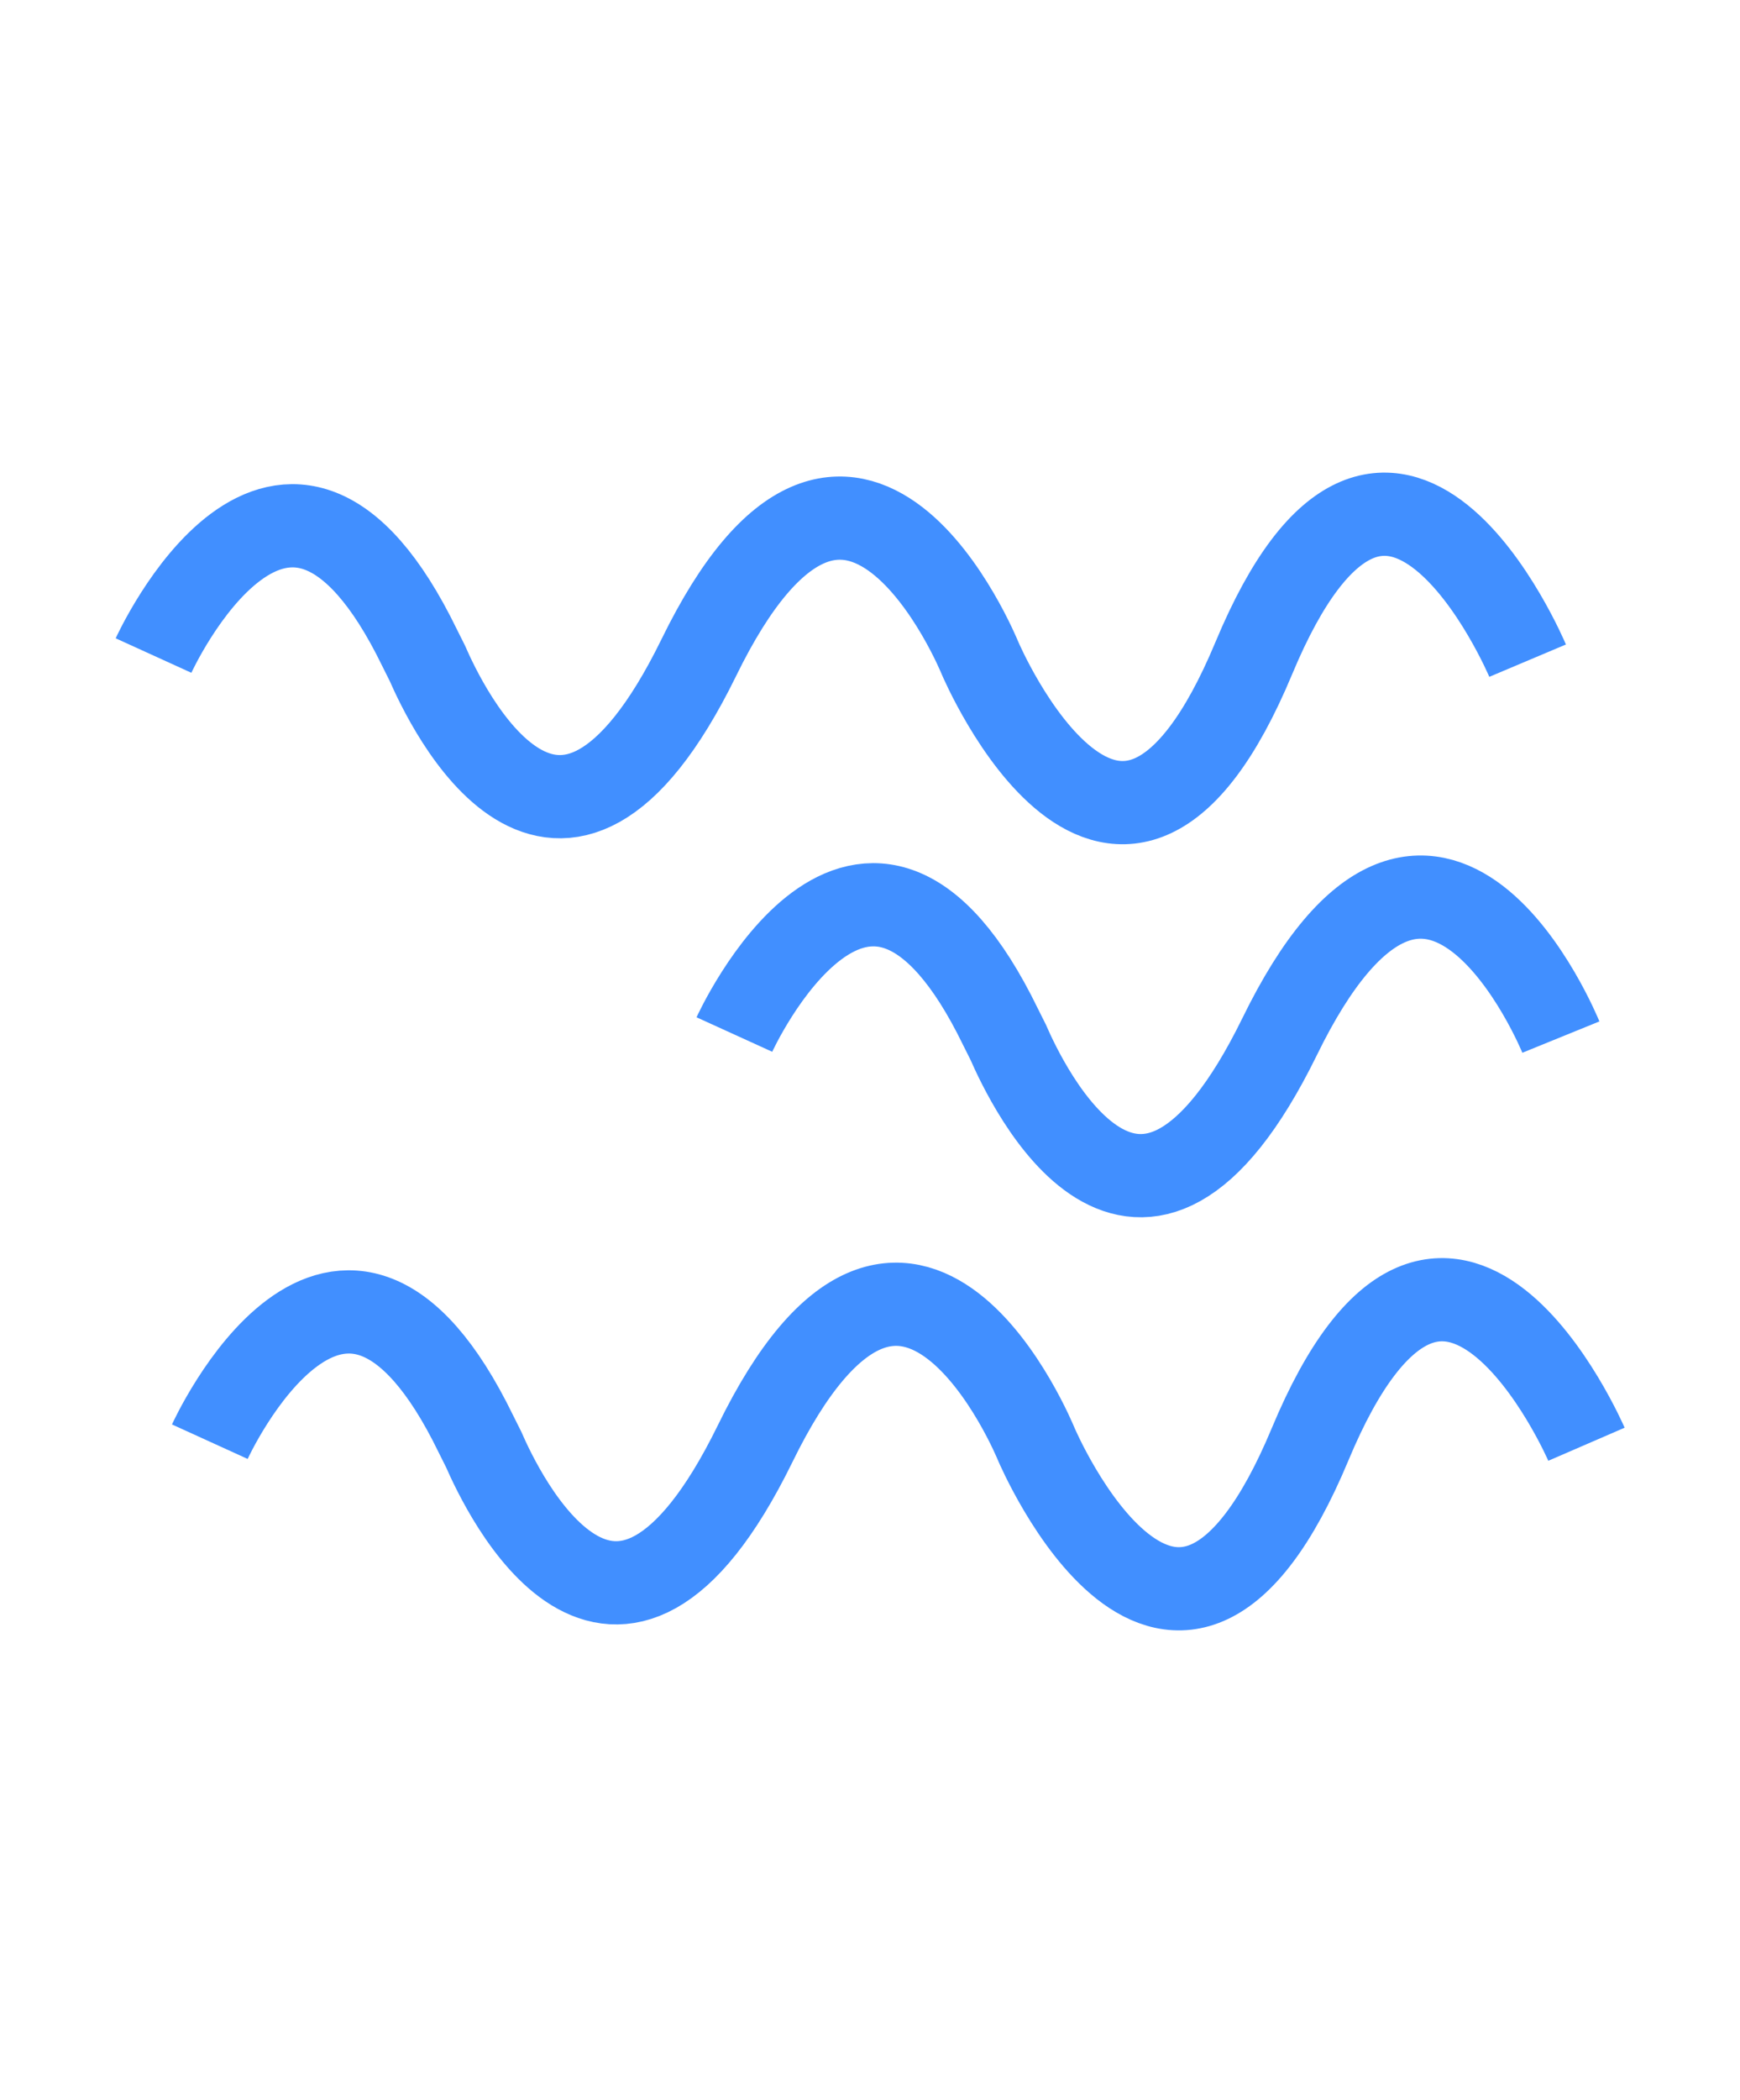<?xml version="1.0" encoding="utf-8"?>
<!-- Generator: Adobe Illustrator 19.0.0, SVG Export Plug-In . SVG Version: 6.00 Build 0)  -->
<svg version="1.1" id="图层_1" xmlns="http://www.w3.org/2000/svg" xmlns:xlink="http://www.w3.org/1999/xlink" x="0px" y="0px"
	 viewBox="-153 64 68 82" style="enable-background:new -153 64 68 82;" xml:space="preserve">
<style type="text/css">
	.st0{fill:none;stroke:#418FFF;stroke-width:3.25;stroke-miterlimit:10;}
</style>
<g id="XMLID_2_">
	<path id="XMLID_7_" class="st0" d="M-147,89.6c0,0,5.1-11.2,10.4-0.3c0.1,0.2,0.2,0.4,0.3,0.6c0.7,1.6,5.1,11,10.6-0.2
		c6-12.3,11,0,11,0s5.4,12.7,10.7,0s10.7,0.1,10.7,0.1"/>
	<g id="XMLID_5_">
		<path id="XMLID_6_" class="st0" d="M-144.8,120.3c0,0,5.1-11.2,10.4-0.3c0.1,0.2,0.2,0.4,0.3,0.6c0.7,1.6,5.1,11,10.6-0.2
			c6-12.3,11,0,11,0s5.4,12.7,10.7,0c5.3-12.7,10.8,0,10.8,0"/>
	</g>
	<g id="XMLID_3_">
		<path id="XMLID_4_" class="st0" d="M-124.3,104.4c0,0,5.1-11.2,10.4-0.3c0.1,0.2,0.2,0.4,0.3,0.6c0.7,1.6,5.1,11,10.6-0.2
			c6-12.3,11,0,11,0"/>
	</g>
</g>
</svg>
